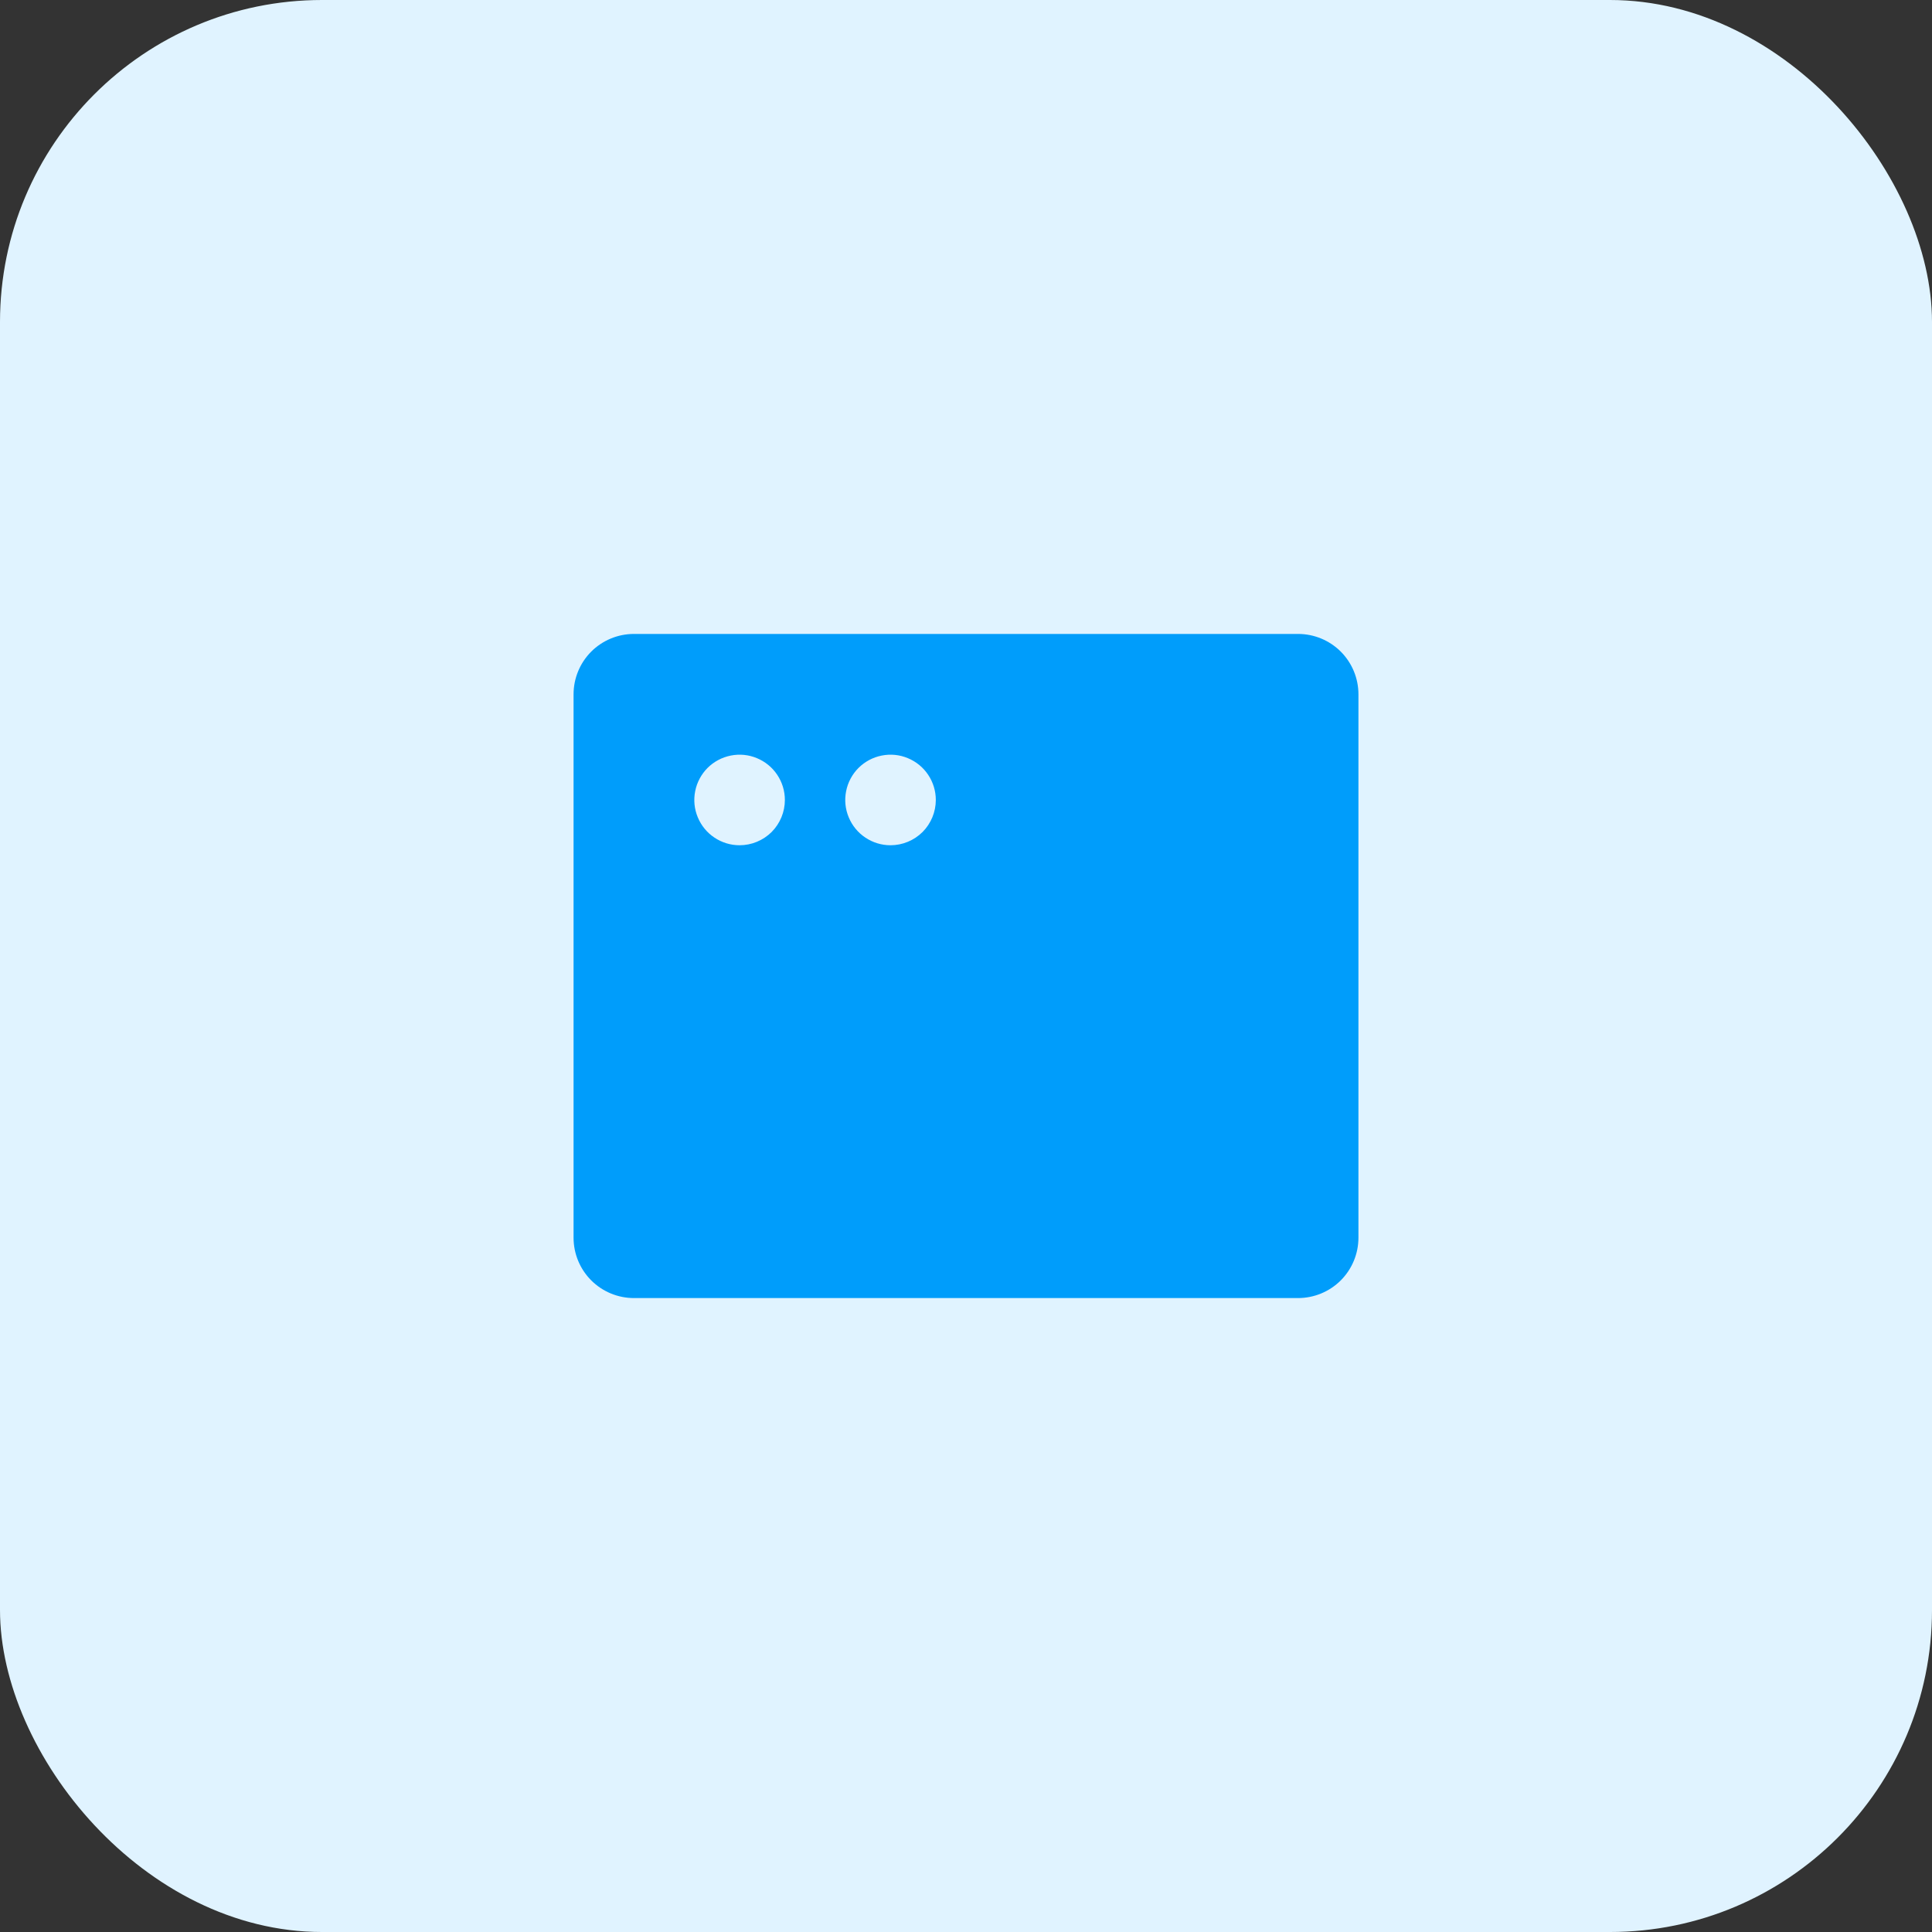 <svg width="48" height="48" viewBox="0 0 48 48" fill="none" xmlns="http://www.w3.org/2000/svg">
<rect x="0" y="0" width="48" height="48" fill="#333333" stroke="none"/>
<rect width="48" height="48" rx="8" fill="#E0F3FF"/>
<path d="M32.25 15.75H15.75C15.352 15.75 14.971 15.908 14.689 16.189C14.408 16.471 14.25 16.852 14.25 17.25V30.75C14.25 31.148 14.408 31.529 14.689 31.811C14.971 32.092 15.352 32.25 15.75 32.25H32.25C32.648 32.25 33.029 32.092 33.311 31.811C33.592 31.529 33.75 31.148 33.75 30.75V17.25C33.75 16.852 33.592 16.471 33.311 16.189C33.029 15.908 32.648 15.75 32.25 15.75ZM18.375 21C18.152 21 17.935 20.934 17.75 20.81C17.565 20.687 17.421 20.511 17.336 20.305C17.25 20.1 17.228 19.874 17.272 19.655C17.315 19.437 17.422 19.237 17.579 19.079C17.737 18.922 17.937 18.815 18.155 18.772C18.374 18.728 18.6 18.75 18.805 18.836C19.011 18.921 19.187 19.065 19.31 19.25C19.434 19.435 19.5 19.652 19.5 19.875C19.5 20.173 19.381 20.459 19.171 20.671C18.959 20.881 18.673 21 18.375 21ZM22.125 21C21.902 21 21.685 20.934 21.5 20.81C21.315 20.687 21.171 20.511 21.086 20.305C21 20.1 20.978 19.874 21.022 19.655C21.065 19.437 21.172 19.237 21.329 19.079C21.487 18.922 21.687 18.815 21.905 18.772C22.124 18.728 22.35 18.75 22.555 18.836C22.761 18.921 22.937 19.065 23.06 19.25C23.184 19.435 23.25 19.652 23.25 19.875C23.25 20.173 23.131 20.459 22.921 20.671C22.709 20.881 22.423 21 22.125 21Z" fill="#009DFB "/>
</svg>
